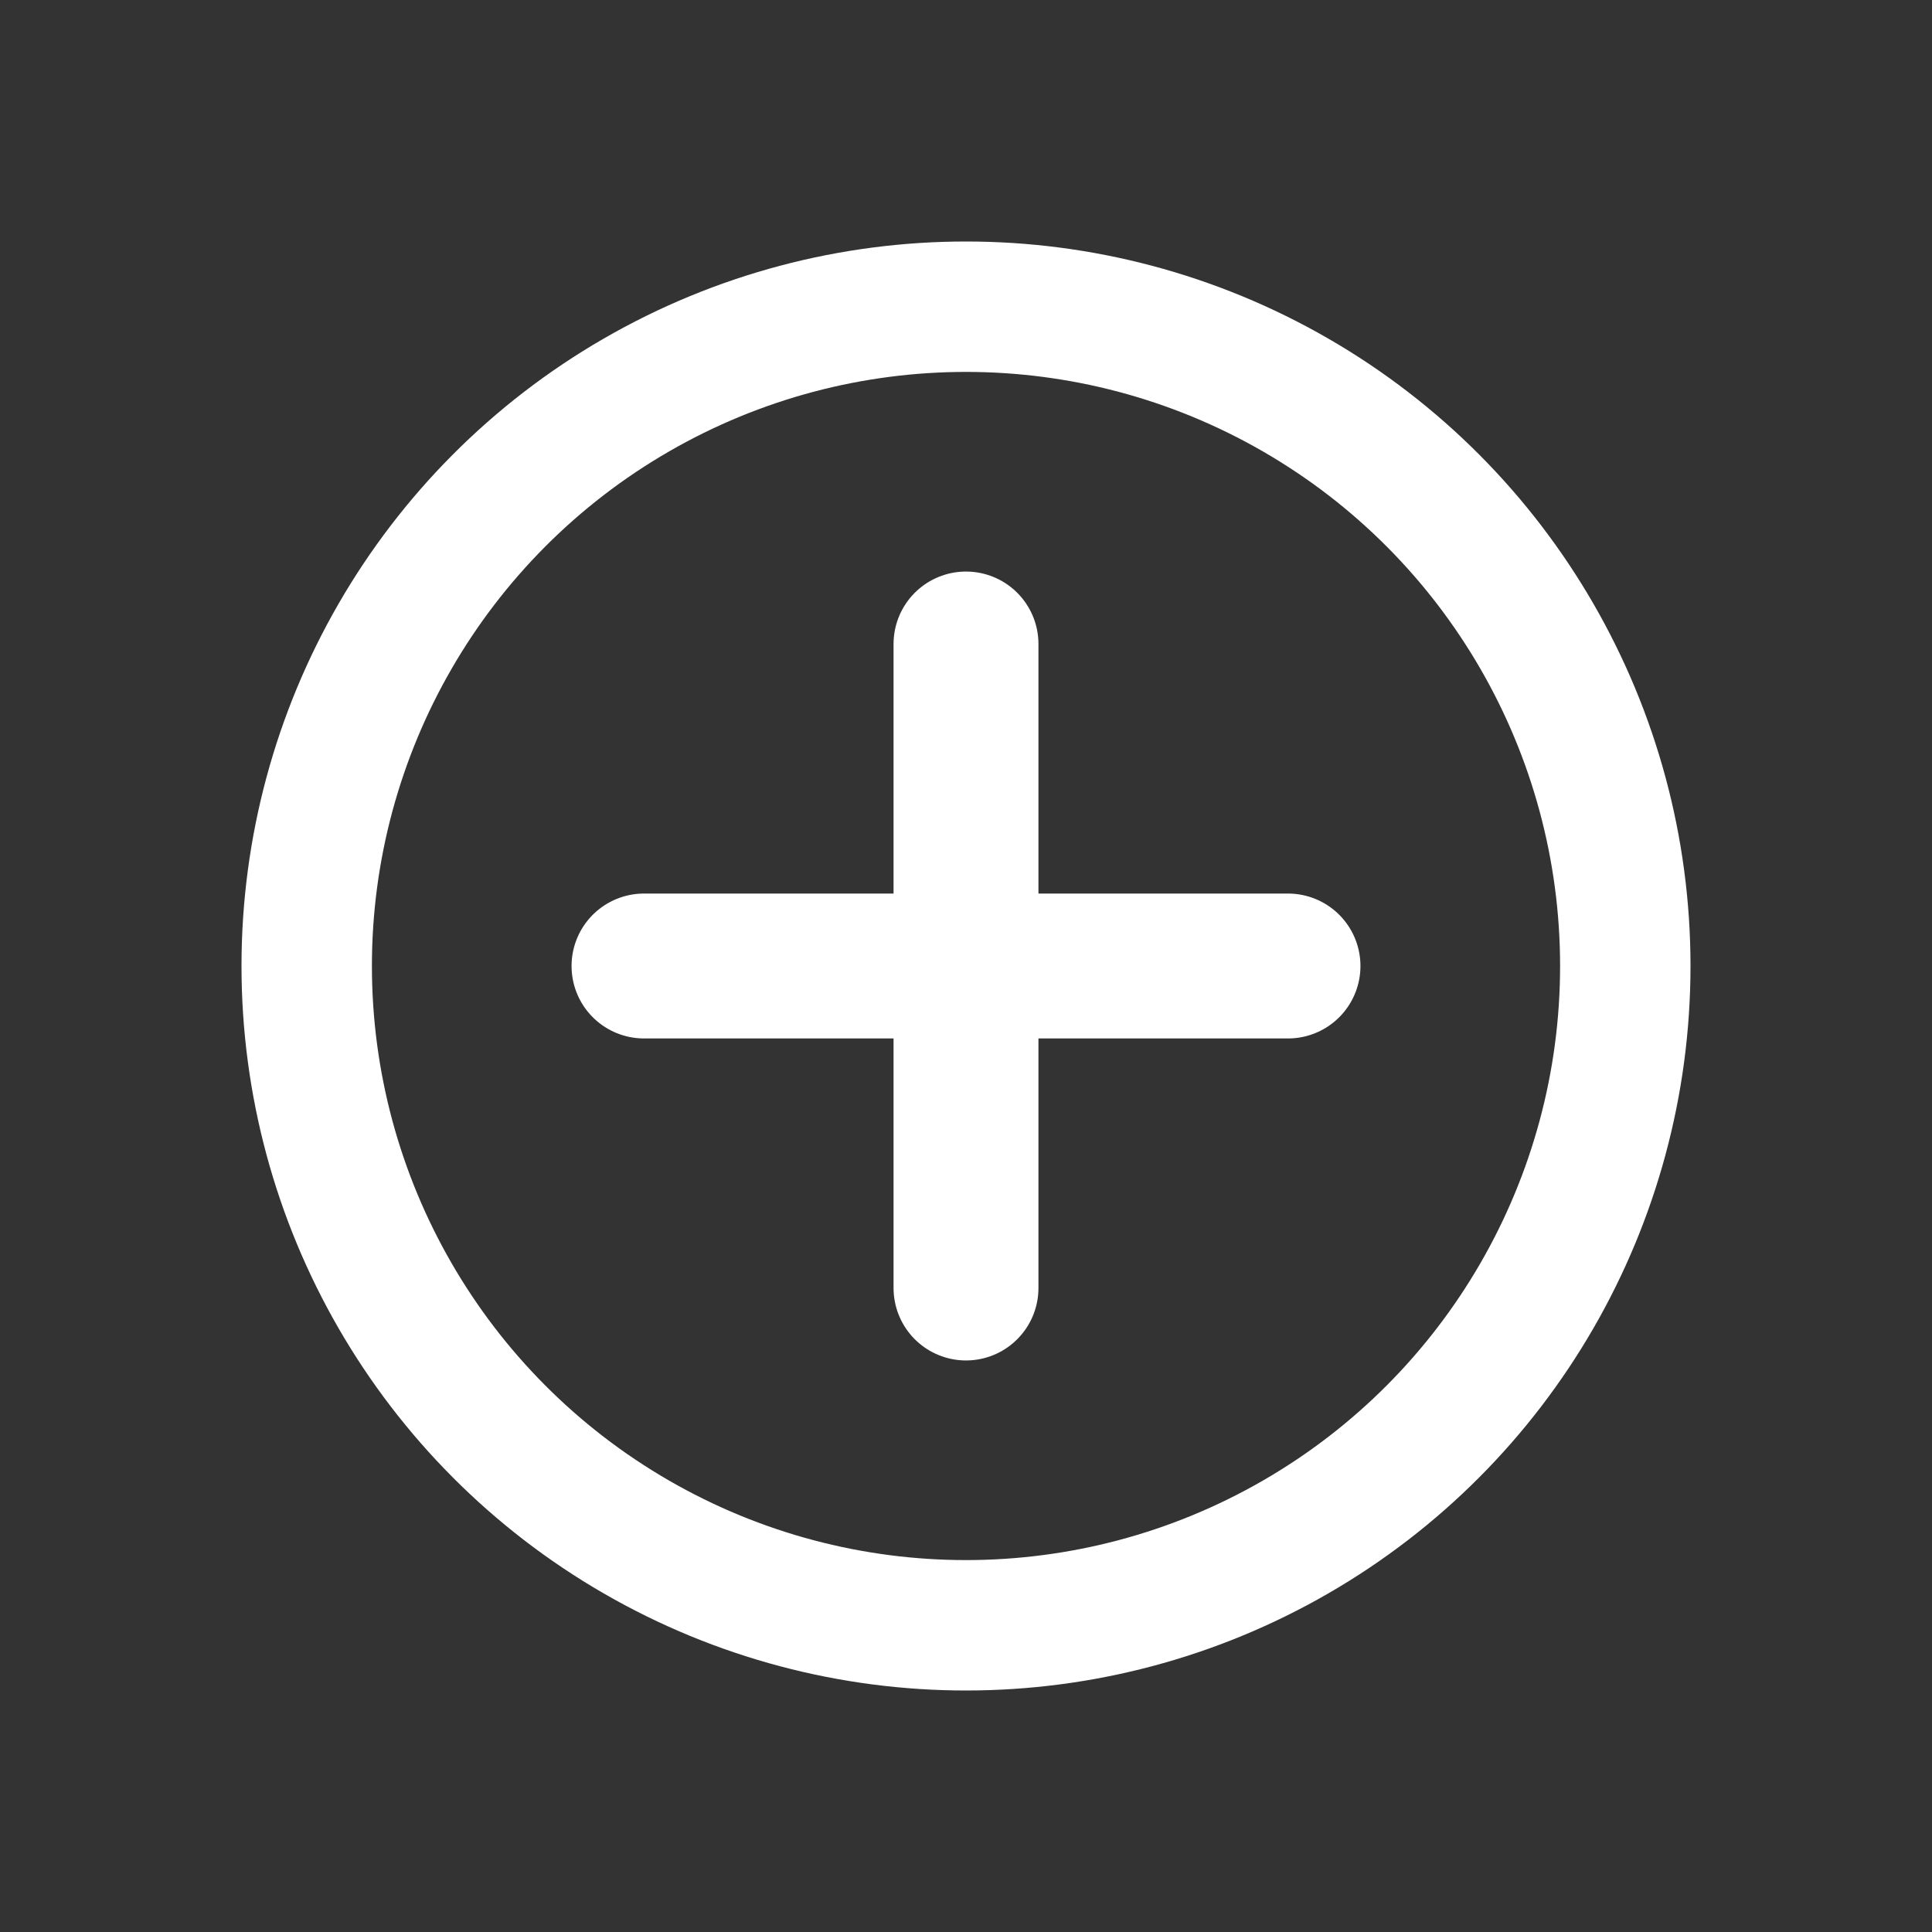 <svg width="24" height="24" viewBox="0 0 24 24" fill="none" xmlns="http://www.w3.org/2000/svg">
<rect x="0" y="0" width="24" height="24" fill="#333333" stroke="none"/>
<circle cx="12" cy="12" r="8.19" stroke="white" stroke-width="1.62"/>
<path d="M12 8L12 16" stroke="white" stroke-width="1.8" stroke-linecap="round"/>
<path d="M16 12L8 12" stroke="white" stroke-width="1.8" stroke-linecap="round"/>
</svg>
